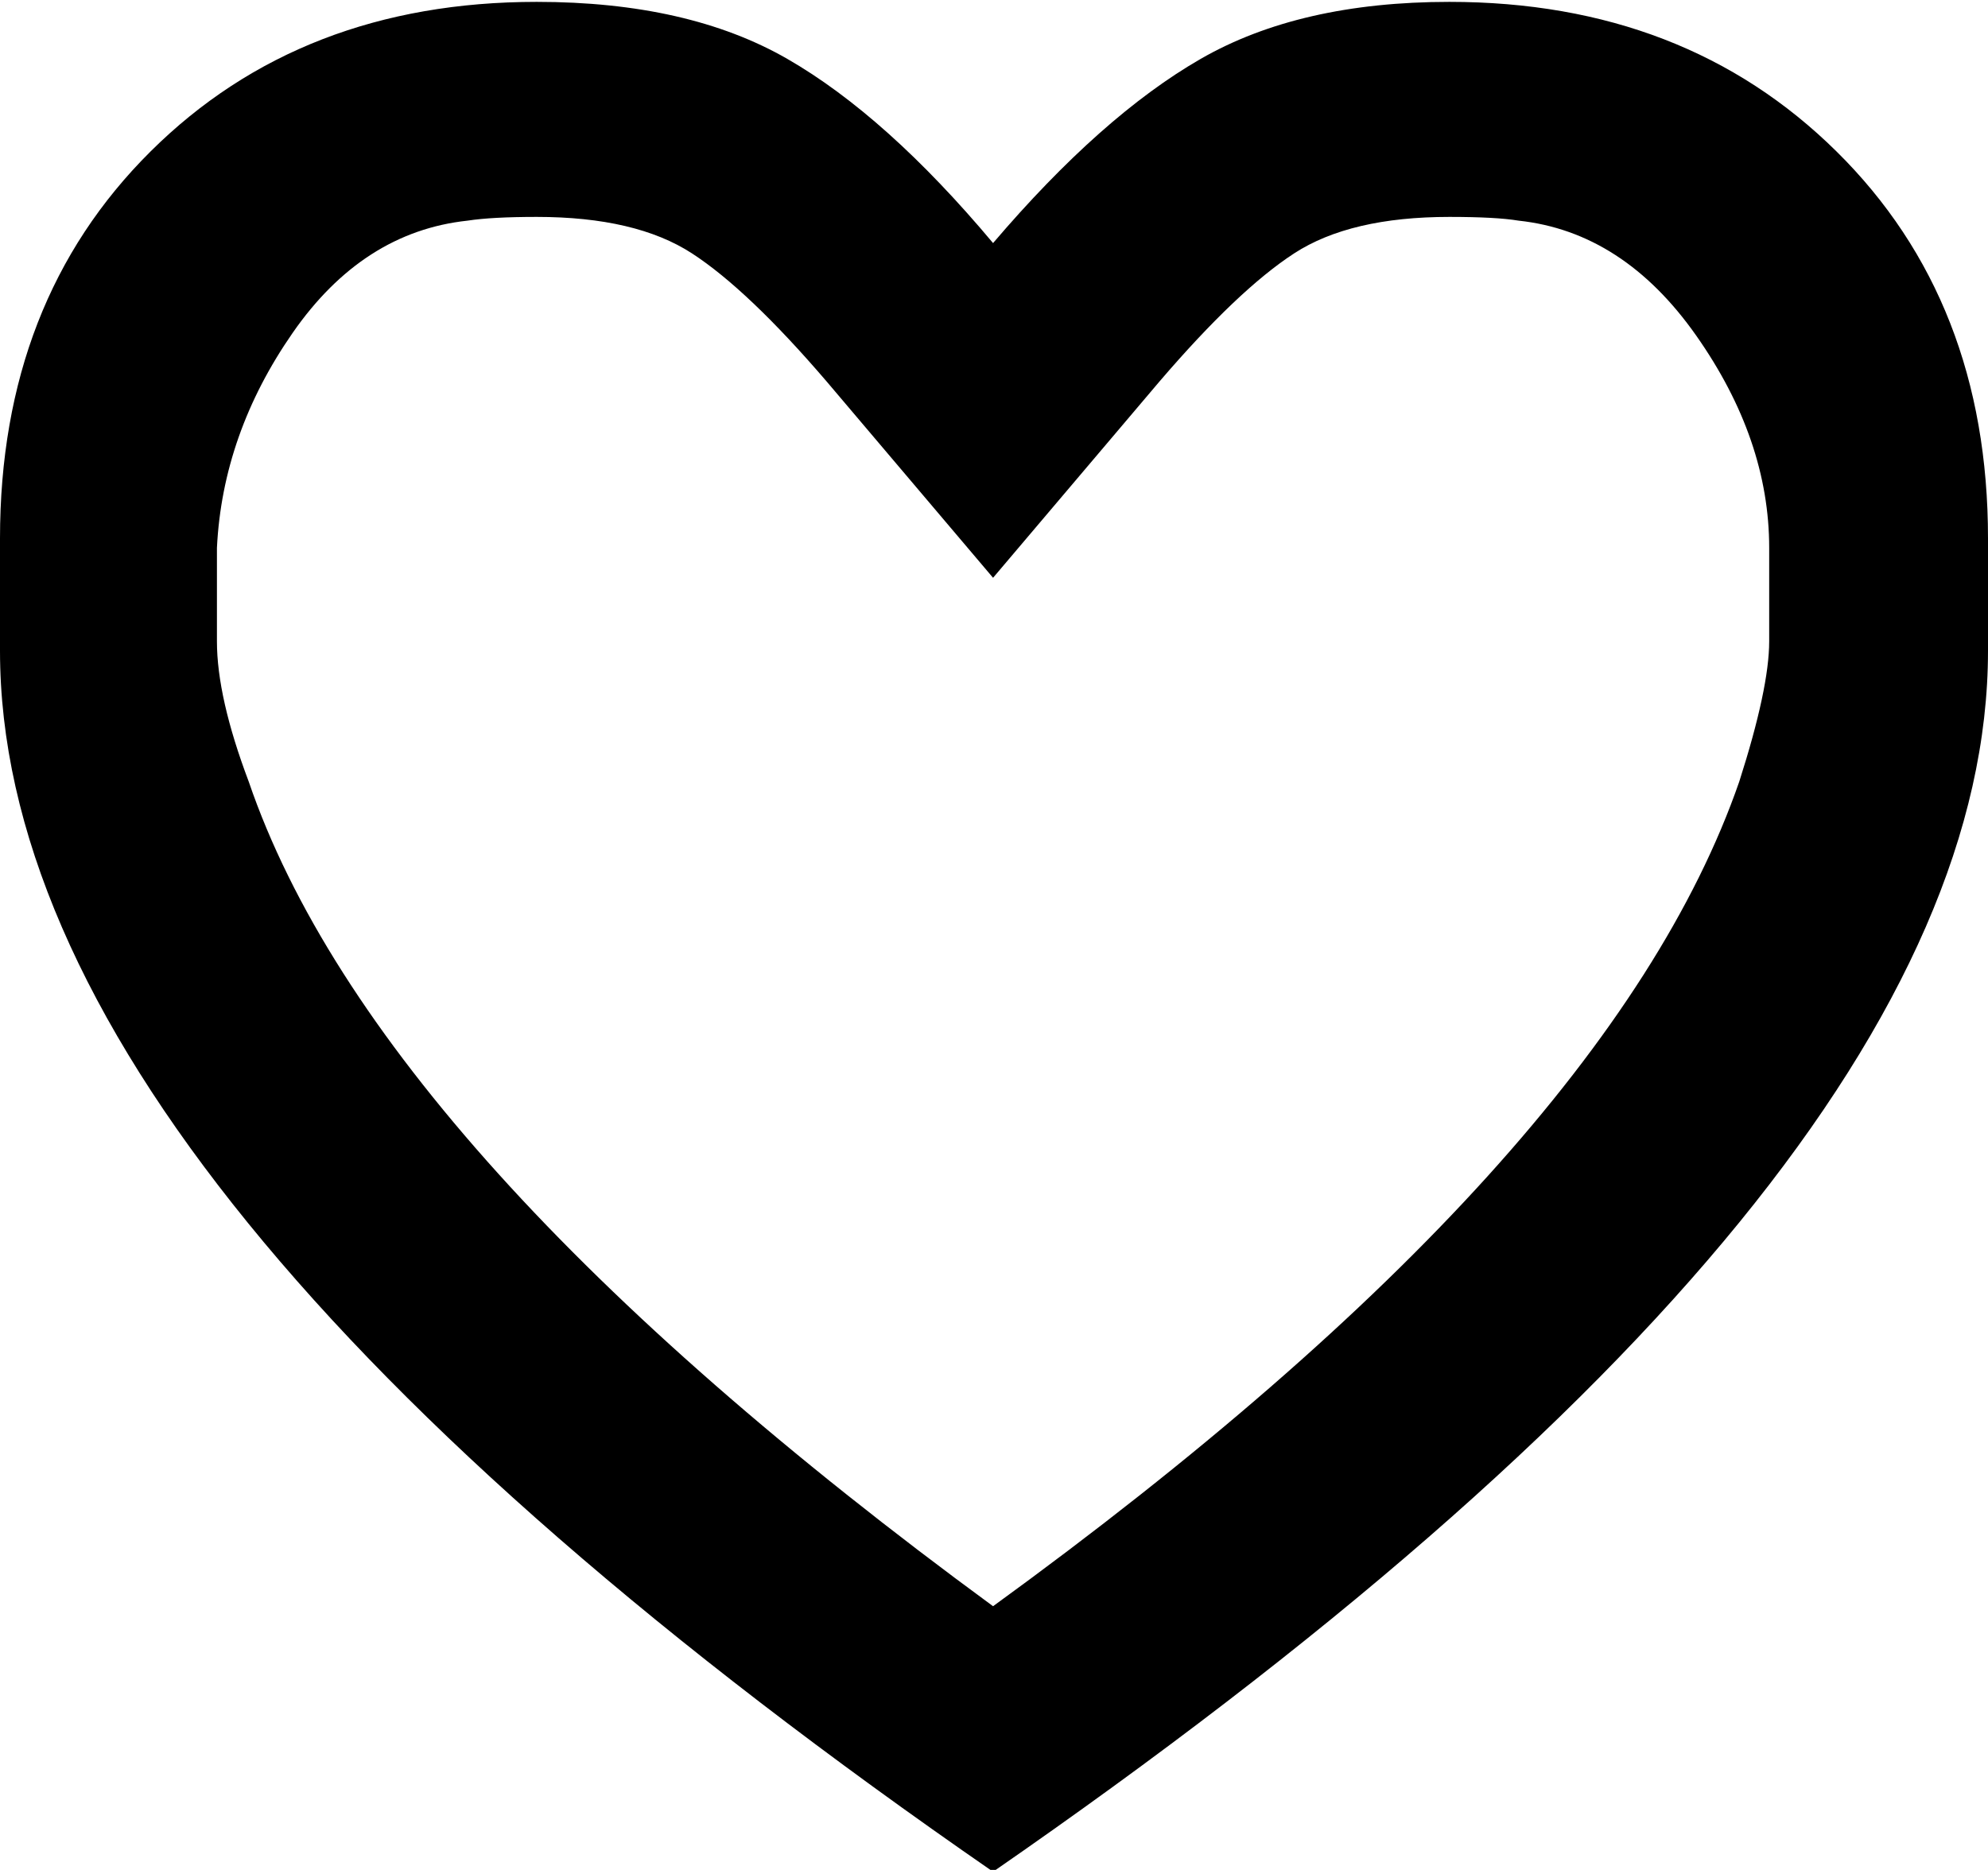 <svg height="1000" width="1063" xmlns="http://www.w3.org/2000/svg"><path d="M1063 288v60q0 285 -532 653 -531 -367 -531 -653v-60q0 -127 80.5 -207t206.5 -80q81 0 134 30.5t110 98.5q58 -68 111 -98.5t133 -30.5q126 0 207 80t81 207zm-117 55v-50q0 -58 -39 -113.5t-95 -61.5q-12 -2 -37 -2 -53 0 -83 19.5t-72 68.5l-89 105 -89 -105q-42 -49 -72 -68.5t-83 -19.5q-24 0 -37 2 -56 6 -93.5 60t-40.5 115v50q0 30 17 75 68 199 398 441 329 -239 399 -441 16 -50 16 -75z"/></svg>